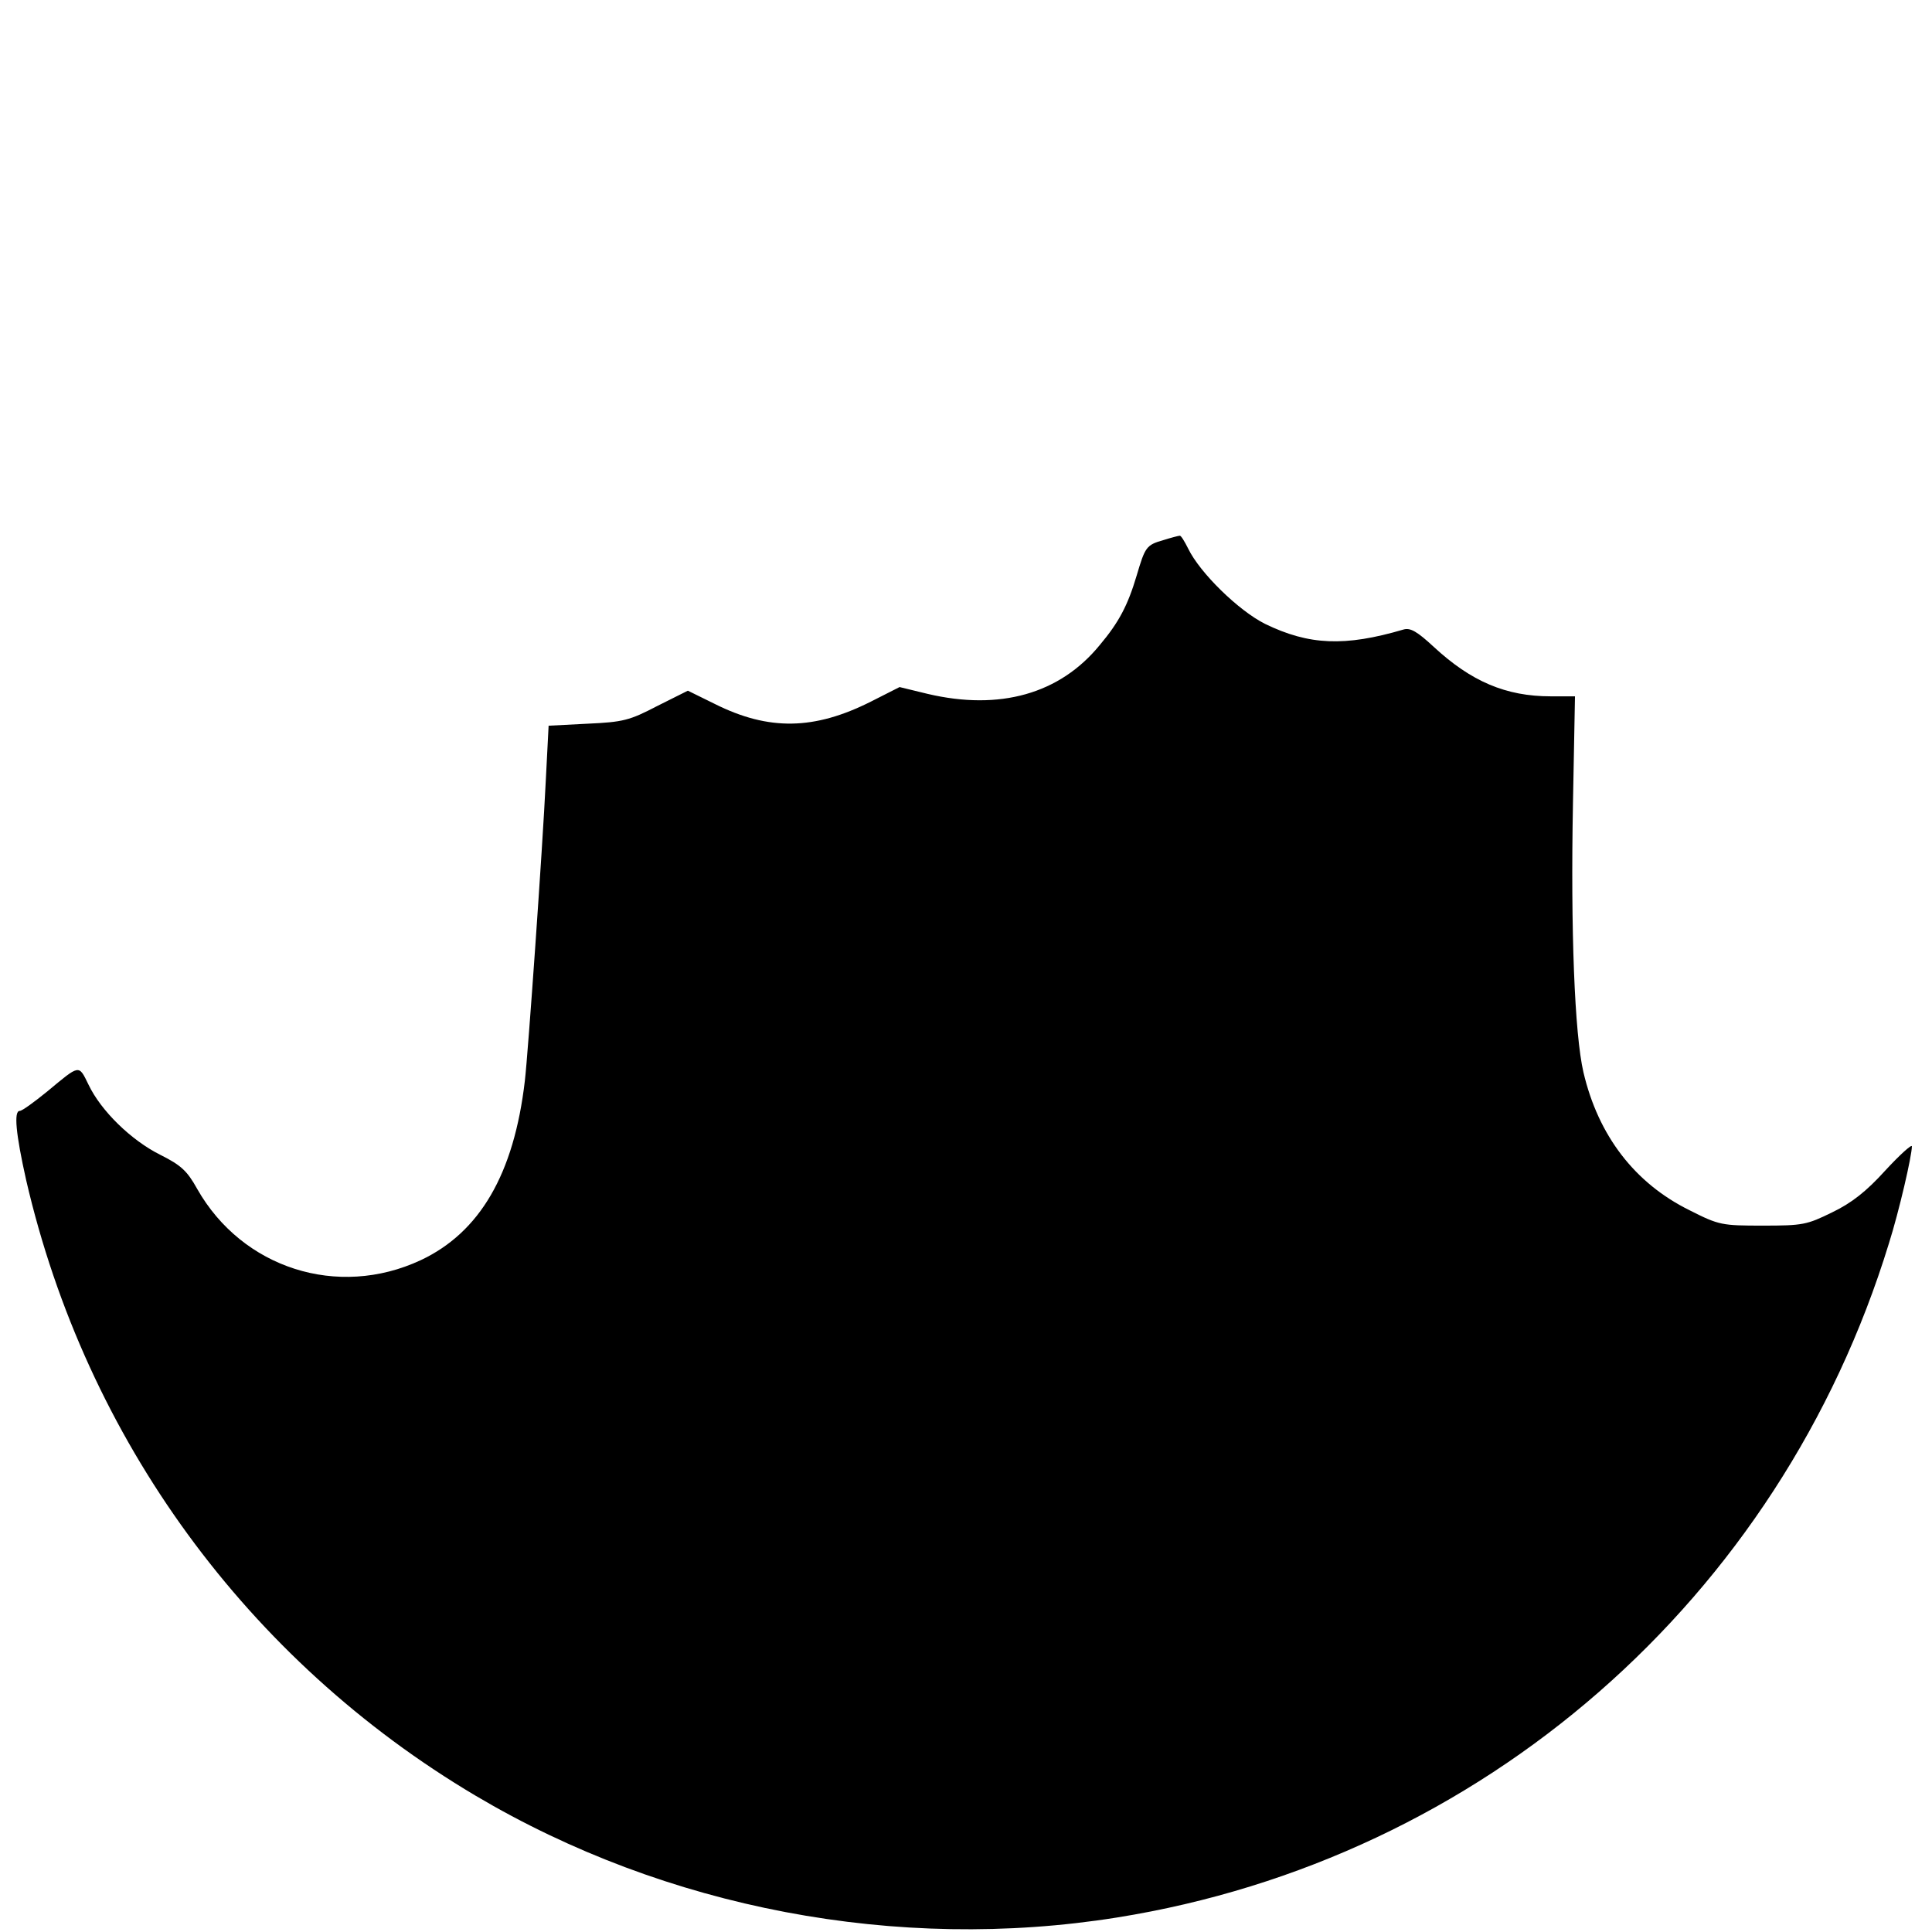 <?xml version="1.0" standalone="no"?>
<!DOCTYPE svg PUBLIC "-//W3C//DTD SVG 20010904//EN"
 "http://www.w3.org/TR/2001/REC-SVG-20010904/DTD/svg10.dtd">
<svg version="1.0" xmlns="http://www.w3.org/2000/svg"
 width="480pt" height="480pt" viewBox="0 0 480 480"
 preserveAspectRatio="xMidYMid meet">
<g transform="translate(0,480) scale(0.1,-0.1)"
fill="#000000" stroke="none">
<path d="M2890 3458 c-42 -12 -45 -17 -66 -88 -22 -74 -44 -116 -92 -173 -99
-121 -248 -163 -427 -121 l-70 17 -71 -36 c-141 -71 -254 -73 -388 -6 l-67 33
-76 -38 c-69 -36 -85 -40 -173 -44 l-97 -5 -7 -136 c-8 -168 -44 -678 -52
-746 -27 -232 -112 -377 -259 -446 -206 -96 -443 -20 -555 177 -25 45 -40 59
-92 85 -72 36 -147 109 -178 174 -25 51 -21 51 -103 -17 -32 -26 -62 -48 -68
-48 -15 0 -10 -56 16 -172 149 -644 550 -1193 1116 -1529 474 -281 1049 -390
1594 -303 907 145 1647 791 1918 1675 25 79 57 217 57 241 0 6 -30 -21 -66
-60 -47 -52 -84 -81 -132 -104 -63 -31 -73 -33 -172 -33 -102 0 -109 1 -182
38 -136 67 -227 185 -264 343 -22 95 -32 352 -26 669 l5 265 -60 0 c-112 0
-198 37 -291 123 -41 38 -58 48 -75 43 -146 -43 -235 -39 -344 14 -66 33 -162
127 -191 187 -9 18 -18 33 -21 32 -3 0 -22 -5 -41 -11z"/>
</g>
</svg>

